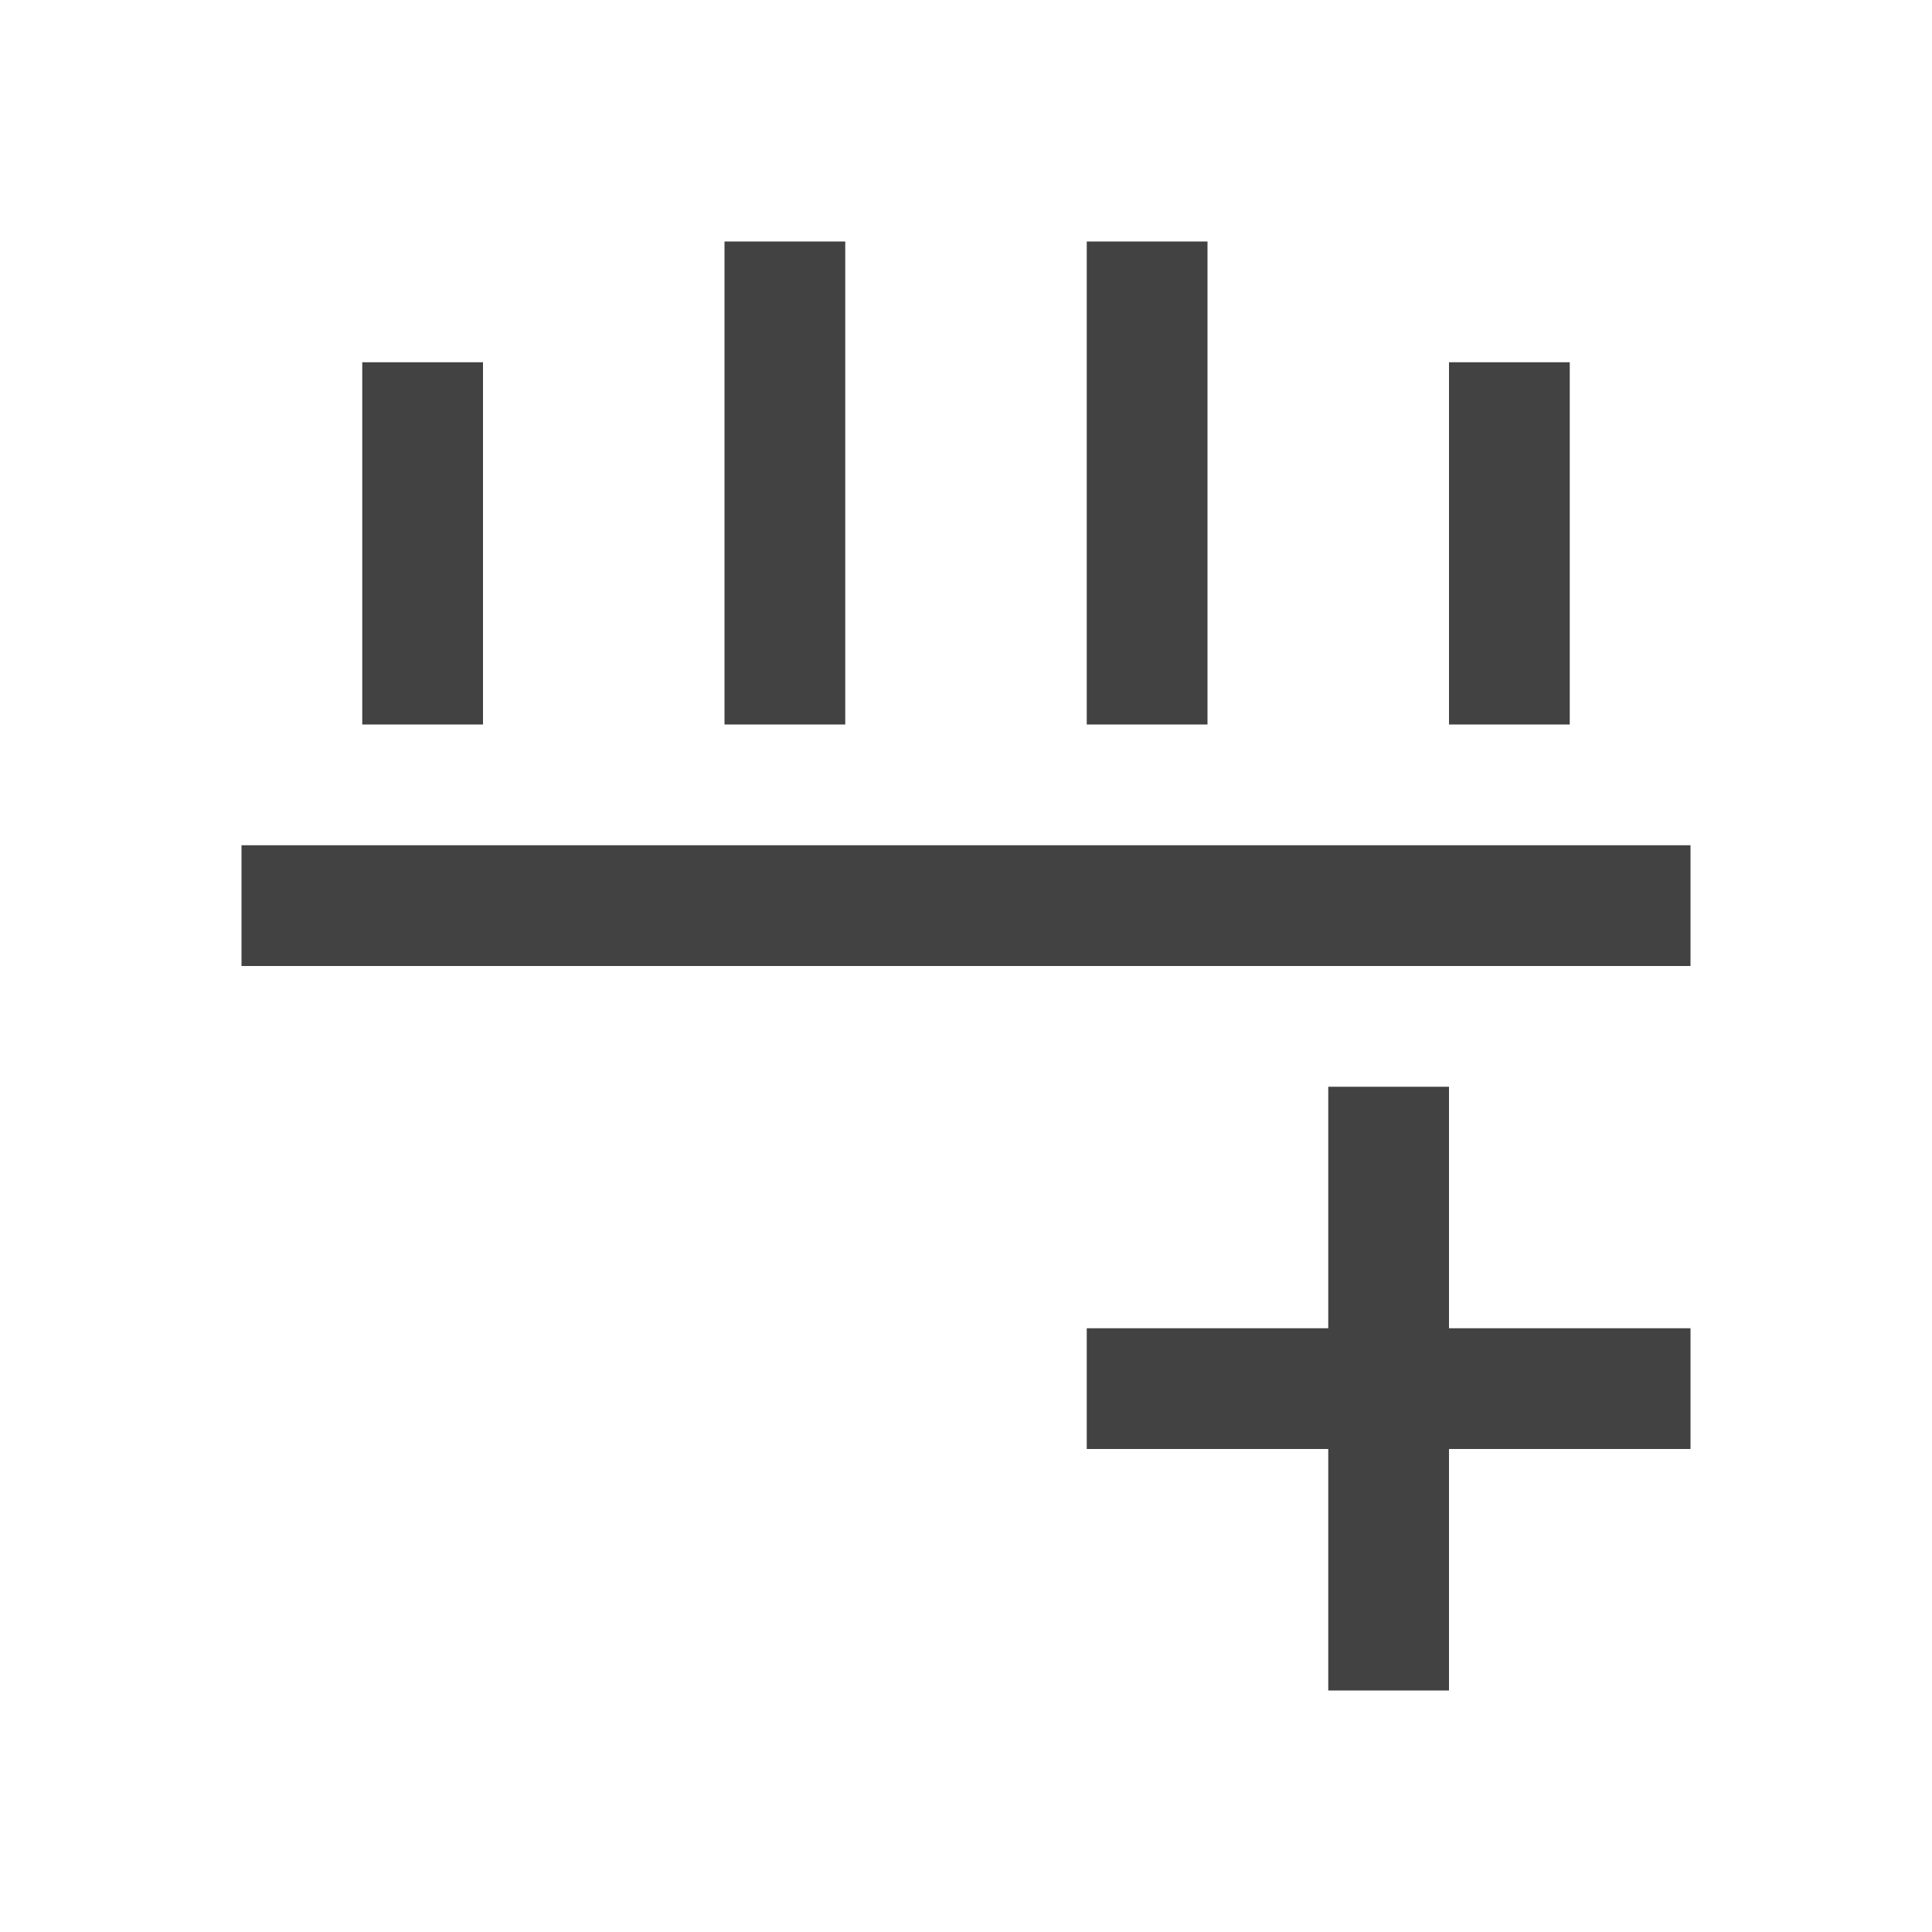 
<svg xmlns="http://www.w3.org/2000/svg" xmlns:xlink="http://www.w3.org/1999/xlink" width="24px" height="24px" viewBox="0 0 24 24" version="1.1">
<g id="surface1">
<defs>
  <style id="current-color-scheme" type="text/css">
   .ColorScheme-Text { color:#424242; } .ColorScheme-Highlight { color:#eeeeee; }
  </style>
 </defs>
<path style="fill:currentColor" class="ColorScheme-Text" d="M 9 3 L 9 9 L 10.5 9 L 10.5 3 Z M 13.5 3 L 13.5 9 L 15 9 L 15 3 Z M 4.5 4.5 L 4.5 9 L 6 9 L 6 4.5 Z M 18 4.5 L 18 9 L 19.5 9 L 19.5 4.5 Z M 3 10.5 L 3 12 L 21 12 L 21 10.5 Z M 16.5 13.5 L 16.5 16.5 L 13.5 16.5 L 13.5 18 L 16.5 18 L 16.5 21 L 18 21 L 18 18 L 21 18 L 21 16.5 L 18 16.5 L 18 13.5 Z M 16.5 13.5 "/>
</g>
</svg>
